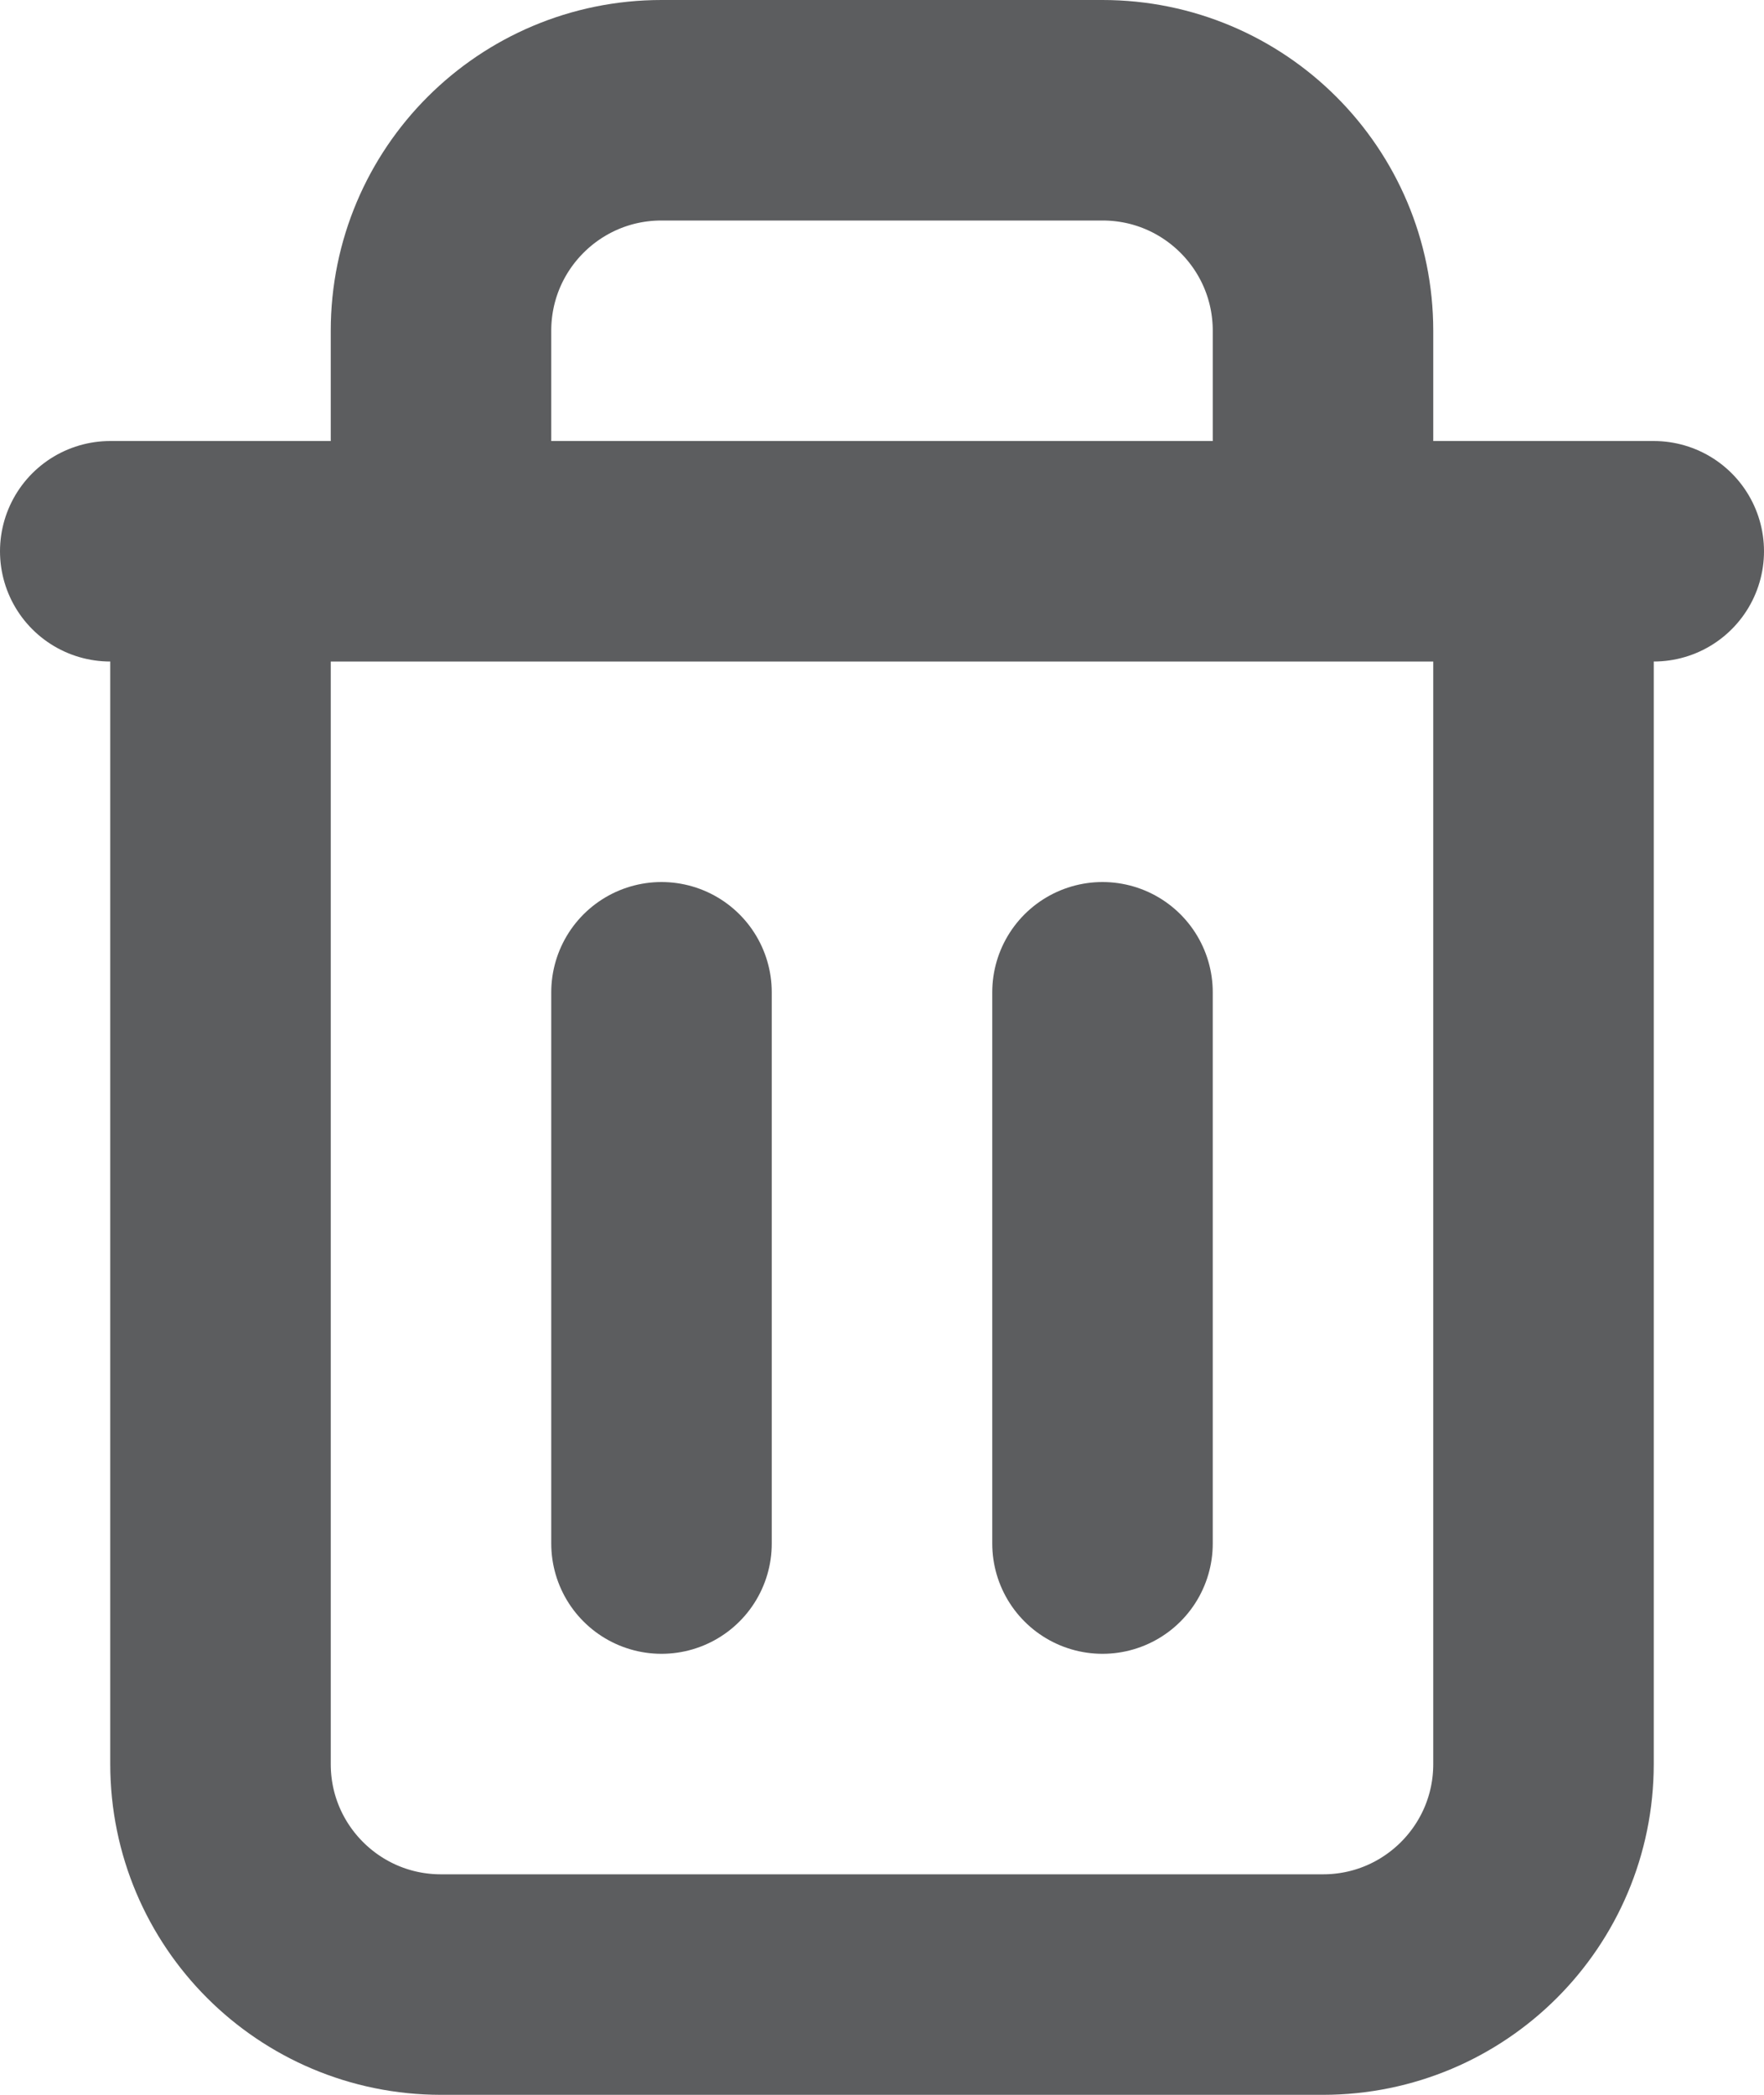 <svg width="16" height="19" viewBox="0 0 16 19" fill="none" xmlns="http://www.w3.org/2000/svg">
<path d="M2 5V16C2 17.105 2.895 18 4 18H12C13.105 18 14 17.105 14 16V5M2 5H1M2 5H4M14 5H15M14 5H12M4 5V3C4 1.895 4.895 1 6 1H10C11.105 1 12 1.895 12 3V5M4 5H12M6 9V14M10 9V14" stroke="#5C5D5F" stroke-width="2" stroke-linecap="round" stroke-linejoin="round"/>
</svg>
